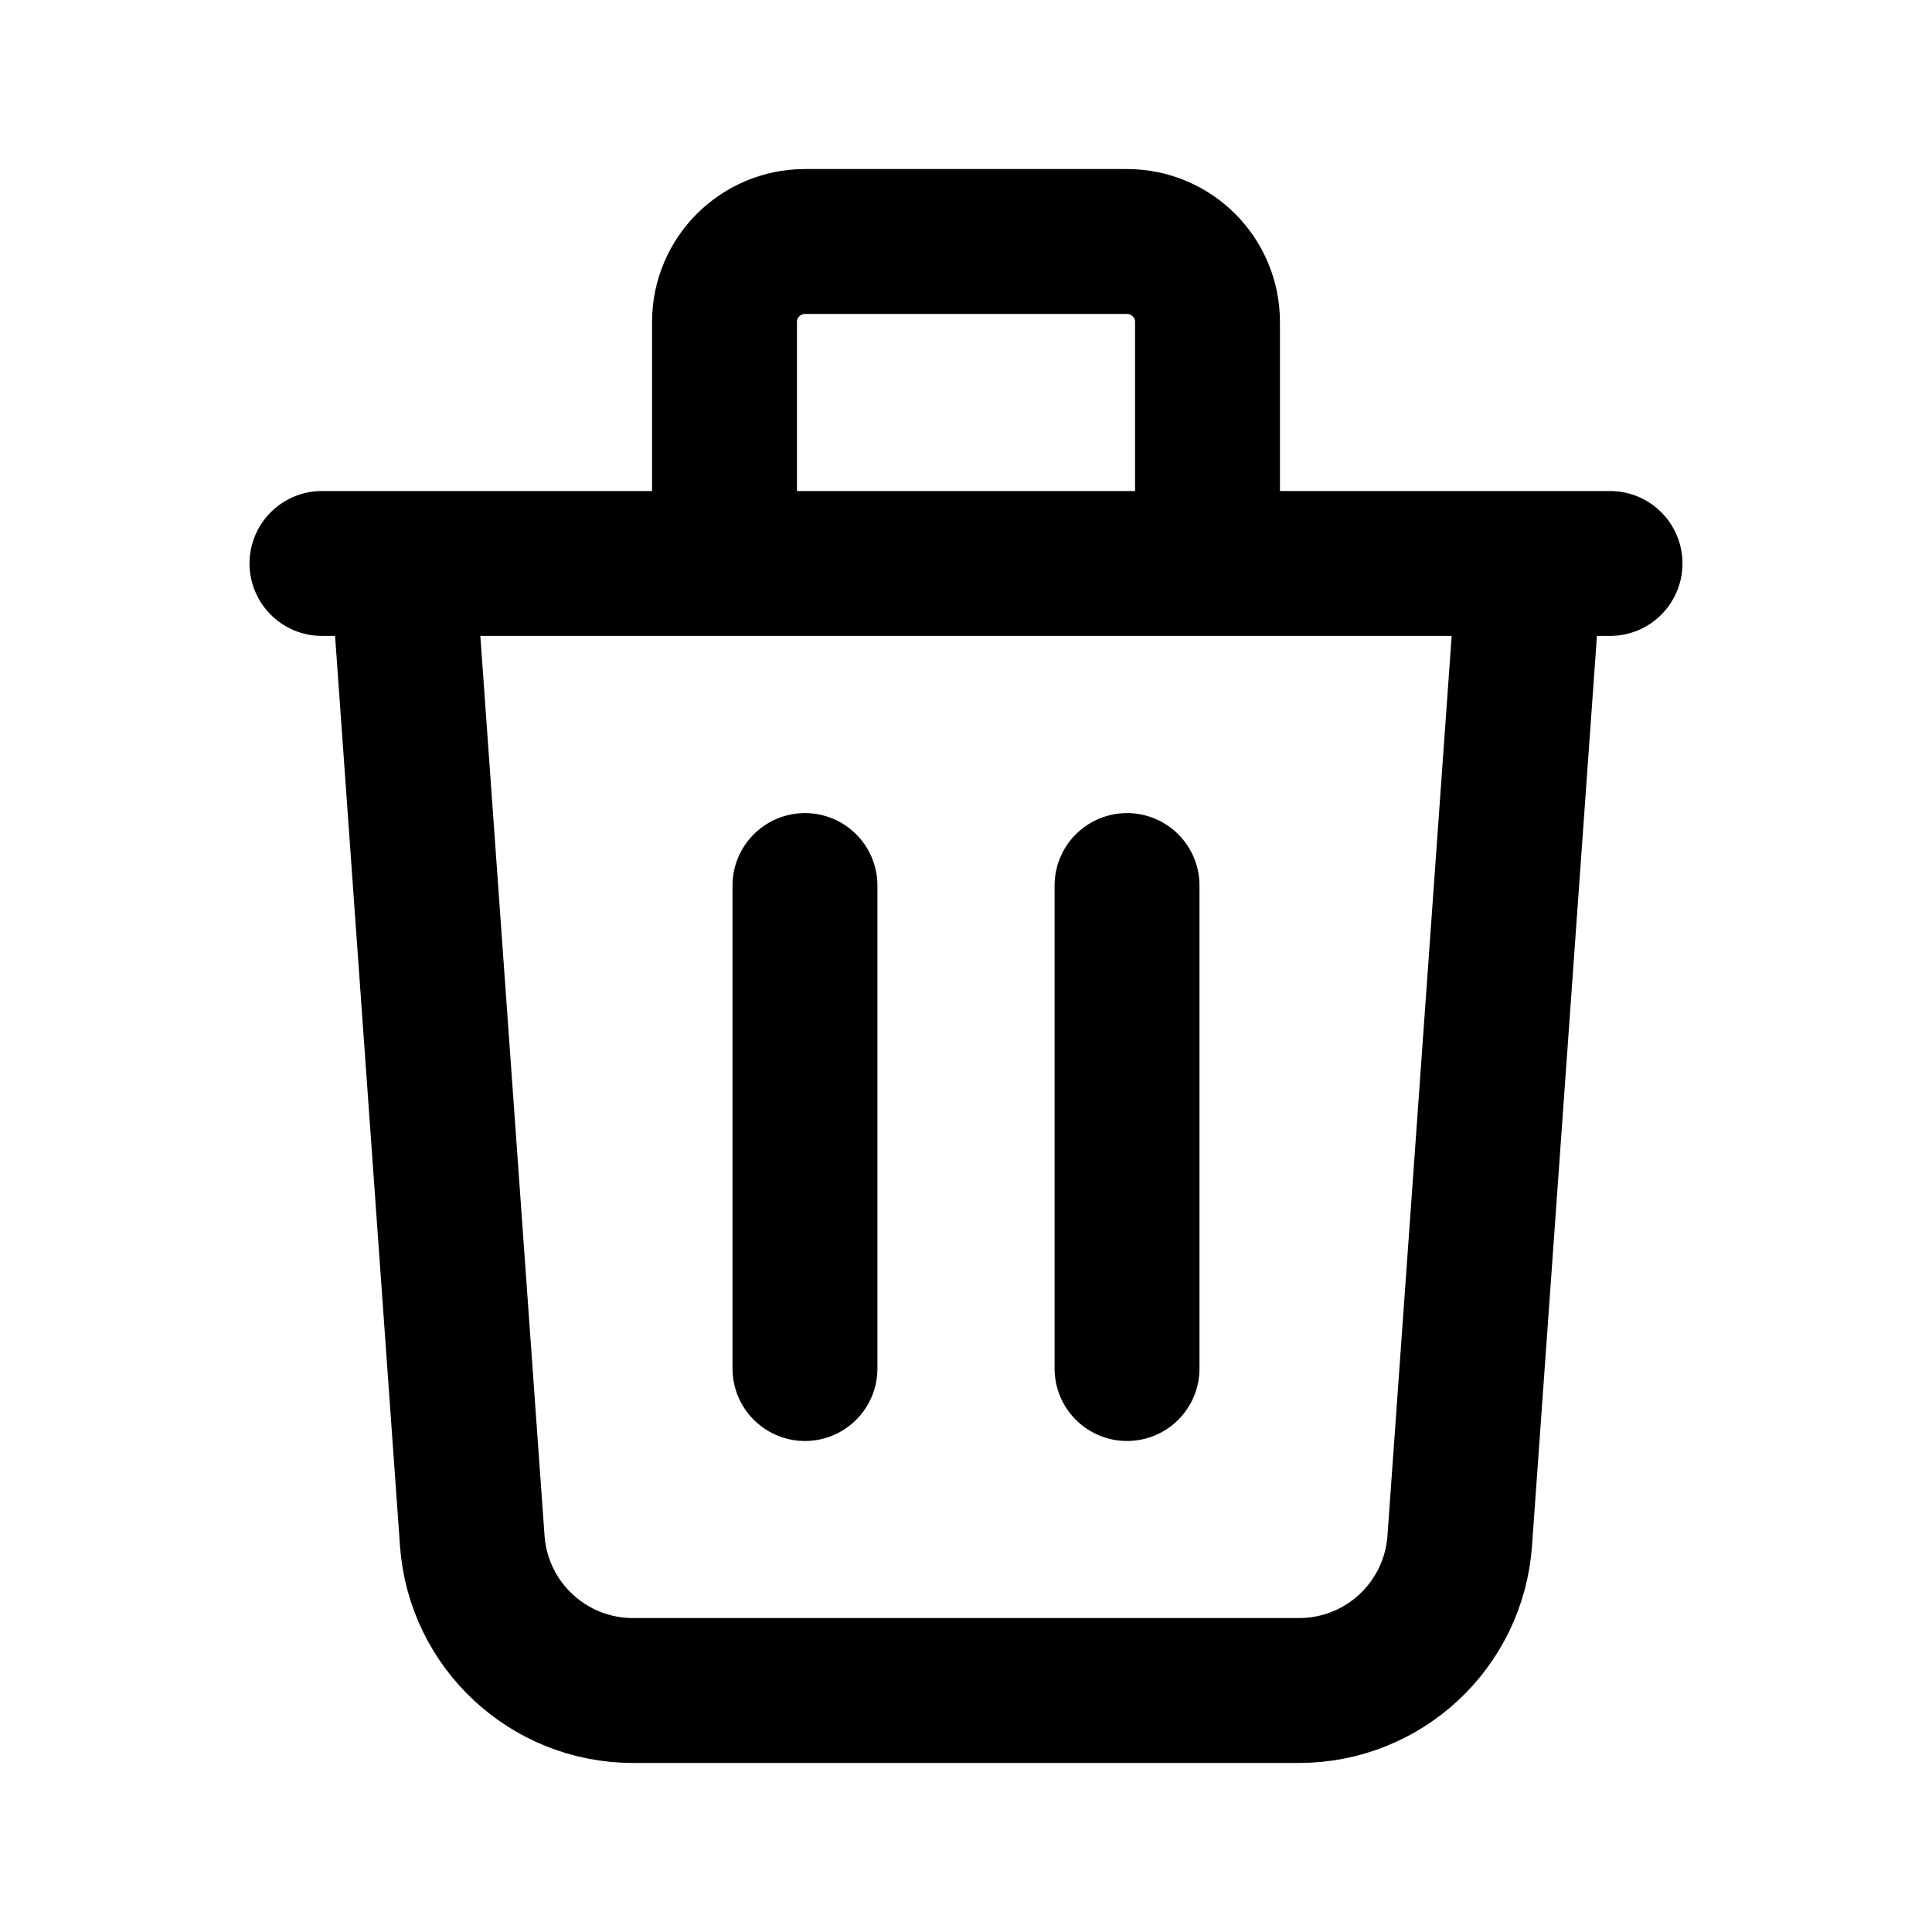 <svg width="20" height="20" viewBox="0 0 20 20" fill="none" stroke="currentColor" id="svg" xmlns="http://www.w3.org/2000/svg">
    <path d="M15.833 5.833L15.111 15.952C15.048 16.824 14.323 17.5 13.448 17.5H6.552C5.678 17.5 4.952 16.824 4.889 15.952L4.167 5.833M8.333 9.167V14.167M11.667 9.167V14.167M12.5 5.833V3.333C12.5 2.873 12.127 2.5 11.667 2.5H8.333C7.873 2.5 7.5 2.873 7.5 3.333V5.833M3.333 5.833H16.667" stroke-width="1.5" stroke-linecap="round" stroke-linejoin="round"/>
</svg>
